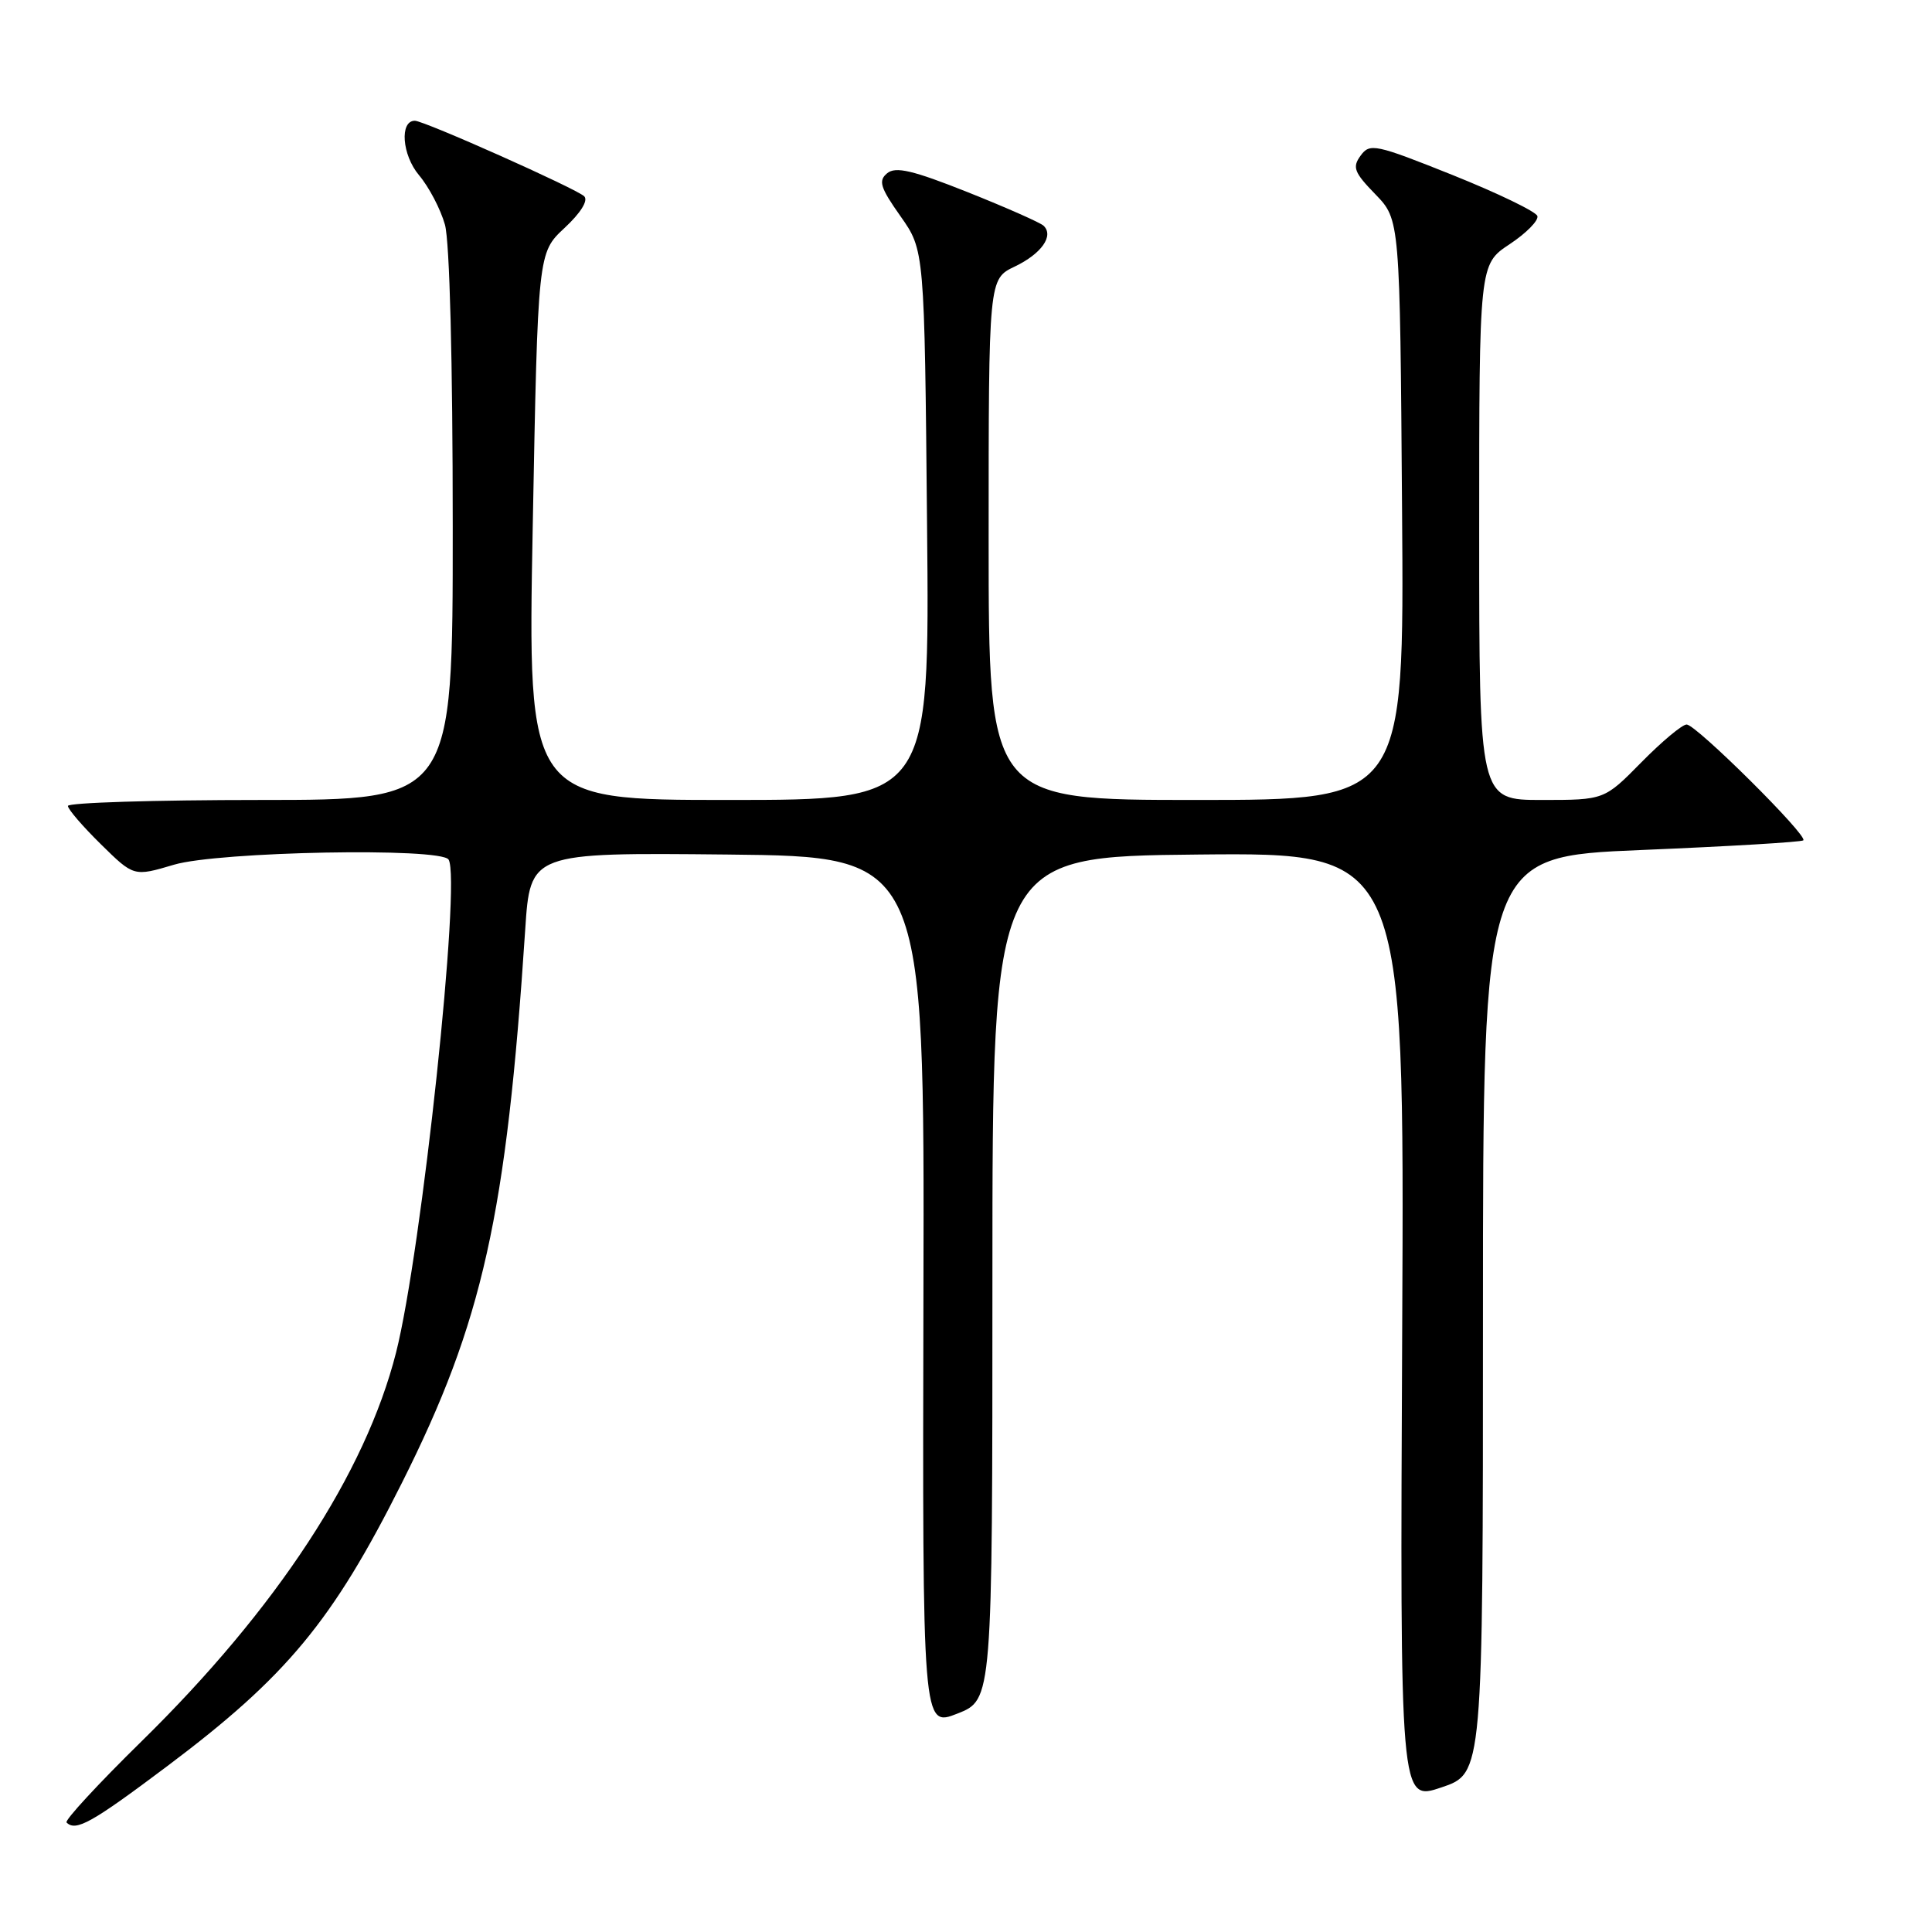 <?xml version="1.0" encoding="UTF-8" standalone="no"?>
<!DOCTYPE svg PUBLIC "-//W3C//DTD SVG 1.1//EN" "http://www.w3.org/Graphics/SVG/1.1/DTD/svg11.dtd" >
<svg xmlns="http://www.w3.org/2000/svg" xmlns:xlink="http://www.w3.org/1999/xlink" version="1.1" viewBox="0 0 256 256">
 <g >
 <path fill="currentColor"
d=" M 22.14 234.04 C 37.99 222.14 44.06 214.82 53.25 196.50 C 63.96 175.17 67.10 161.08 69.59 123.23 C 70.26 112.97 70.26 112.97 96.38 113.23 C 122.50 113.50 122.50 113.50 122.36 171.19 C 122.23 228.88 122.23 228.88 126.86 227.06 C 131.50 225.23 131.50 225.23 131.50 169.37 C 131.50 113.50 131.50 113.50 158.80 113.23 C 186.10 112.97 186.10 112.97 185.80 175.83 C 185.50 238.70 185.50 238.70 191.00 236.84 C 196.50 234.99 196.50 234.99 196.50 174.24 C 196.50 113.50 196.50 113.50 217.50 112.63 C 229.05 112.15 238.70 111.58 238.95 111.35 C 239.60 110.75 224.74 96.00 223.49 96.00 C 222.90 96.00 220.21 98.25 217.50 101.00 C 212.58 106.00 212.58 106.00 204.29 106.00 C 196.00 106.00 196.00 106.00 196.00 70.51 C 196.00 35.03 196.00 35.03 200.03 32.36 C 202.25 30.89 203.90 29.21 203.71 28.62 C 203.51 28.03 198.45 25.59 192.47 23.19 C 182.24 19.10 181.51 18.94 180.29 20.62 C 179.16 22.16 179.42 22.84 182.25 25.75 C 185.50 29.11 185.50 29.11 185.78 67.55 C 186.07 106.00 186.07 106.00 158.53 106.00 C 131.00 106.00 131.00 106.00 131.00 71.48 C 131.00 36.97 131.00 36.97 134.46 35.32 C 137.99 33.63 139.68 31.25 138.28 29.91 C 137.85 29.50 133.33 27.50 128.24 25.47 C 120.93 22.56 118.67 22.03 117.55 22.96 C 116.36 23.95 116.63 24.84 119.32 28.65 C 122.50 33.16 122.50 33.16 122.84 69.58 C 123.19 106.00 123.19 106.00 96.55 106.00 C 69.91 106.00 69.91 106.00 70.59 69.75 C 71.27 33.50 71.27 33.50 74.80 30.21 C 76.95 28.21 77.97 26.57 77.41 26.01 C 76.42 25.02 56.20 16.00 54.97 16.00 C 52.93 16.00 53.27 20.53 55.51 23.20 C 56.84 24.77 58.39 27.74 58.96 29.78 C 59.58 32.02 59.99 47.90 59.99 69.75 C 60.00 106.00 60.00 106.00 34.50 106.00 C 20.48 106.00 9.00 106.36 9.00 106.79 C 9.00 107.23 10.97 109.51 13.37 111.87 C 17.73 116.16 17.73 116.16 23.05 114.58 C 28.94 112.83 58.43 112.27 59.44 113.90 C 61.12 116.62 55.87 165.84 52.48 179.22 C 48.41 195.24 36.68 213.15 18.75 230.74 C 13.01 236.37 8.54 241.21 8.82 241.49 C 10.05 242.72 12.15 241.54 22.14 234.04 Z "/>
</g>
</svg>